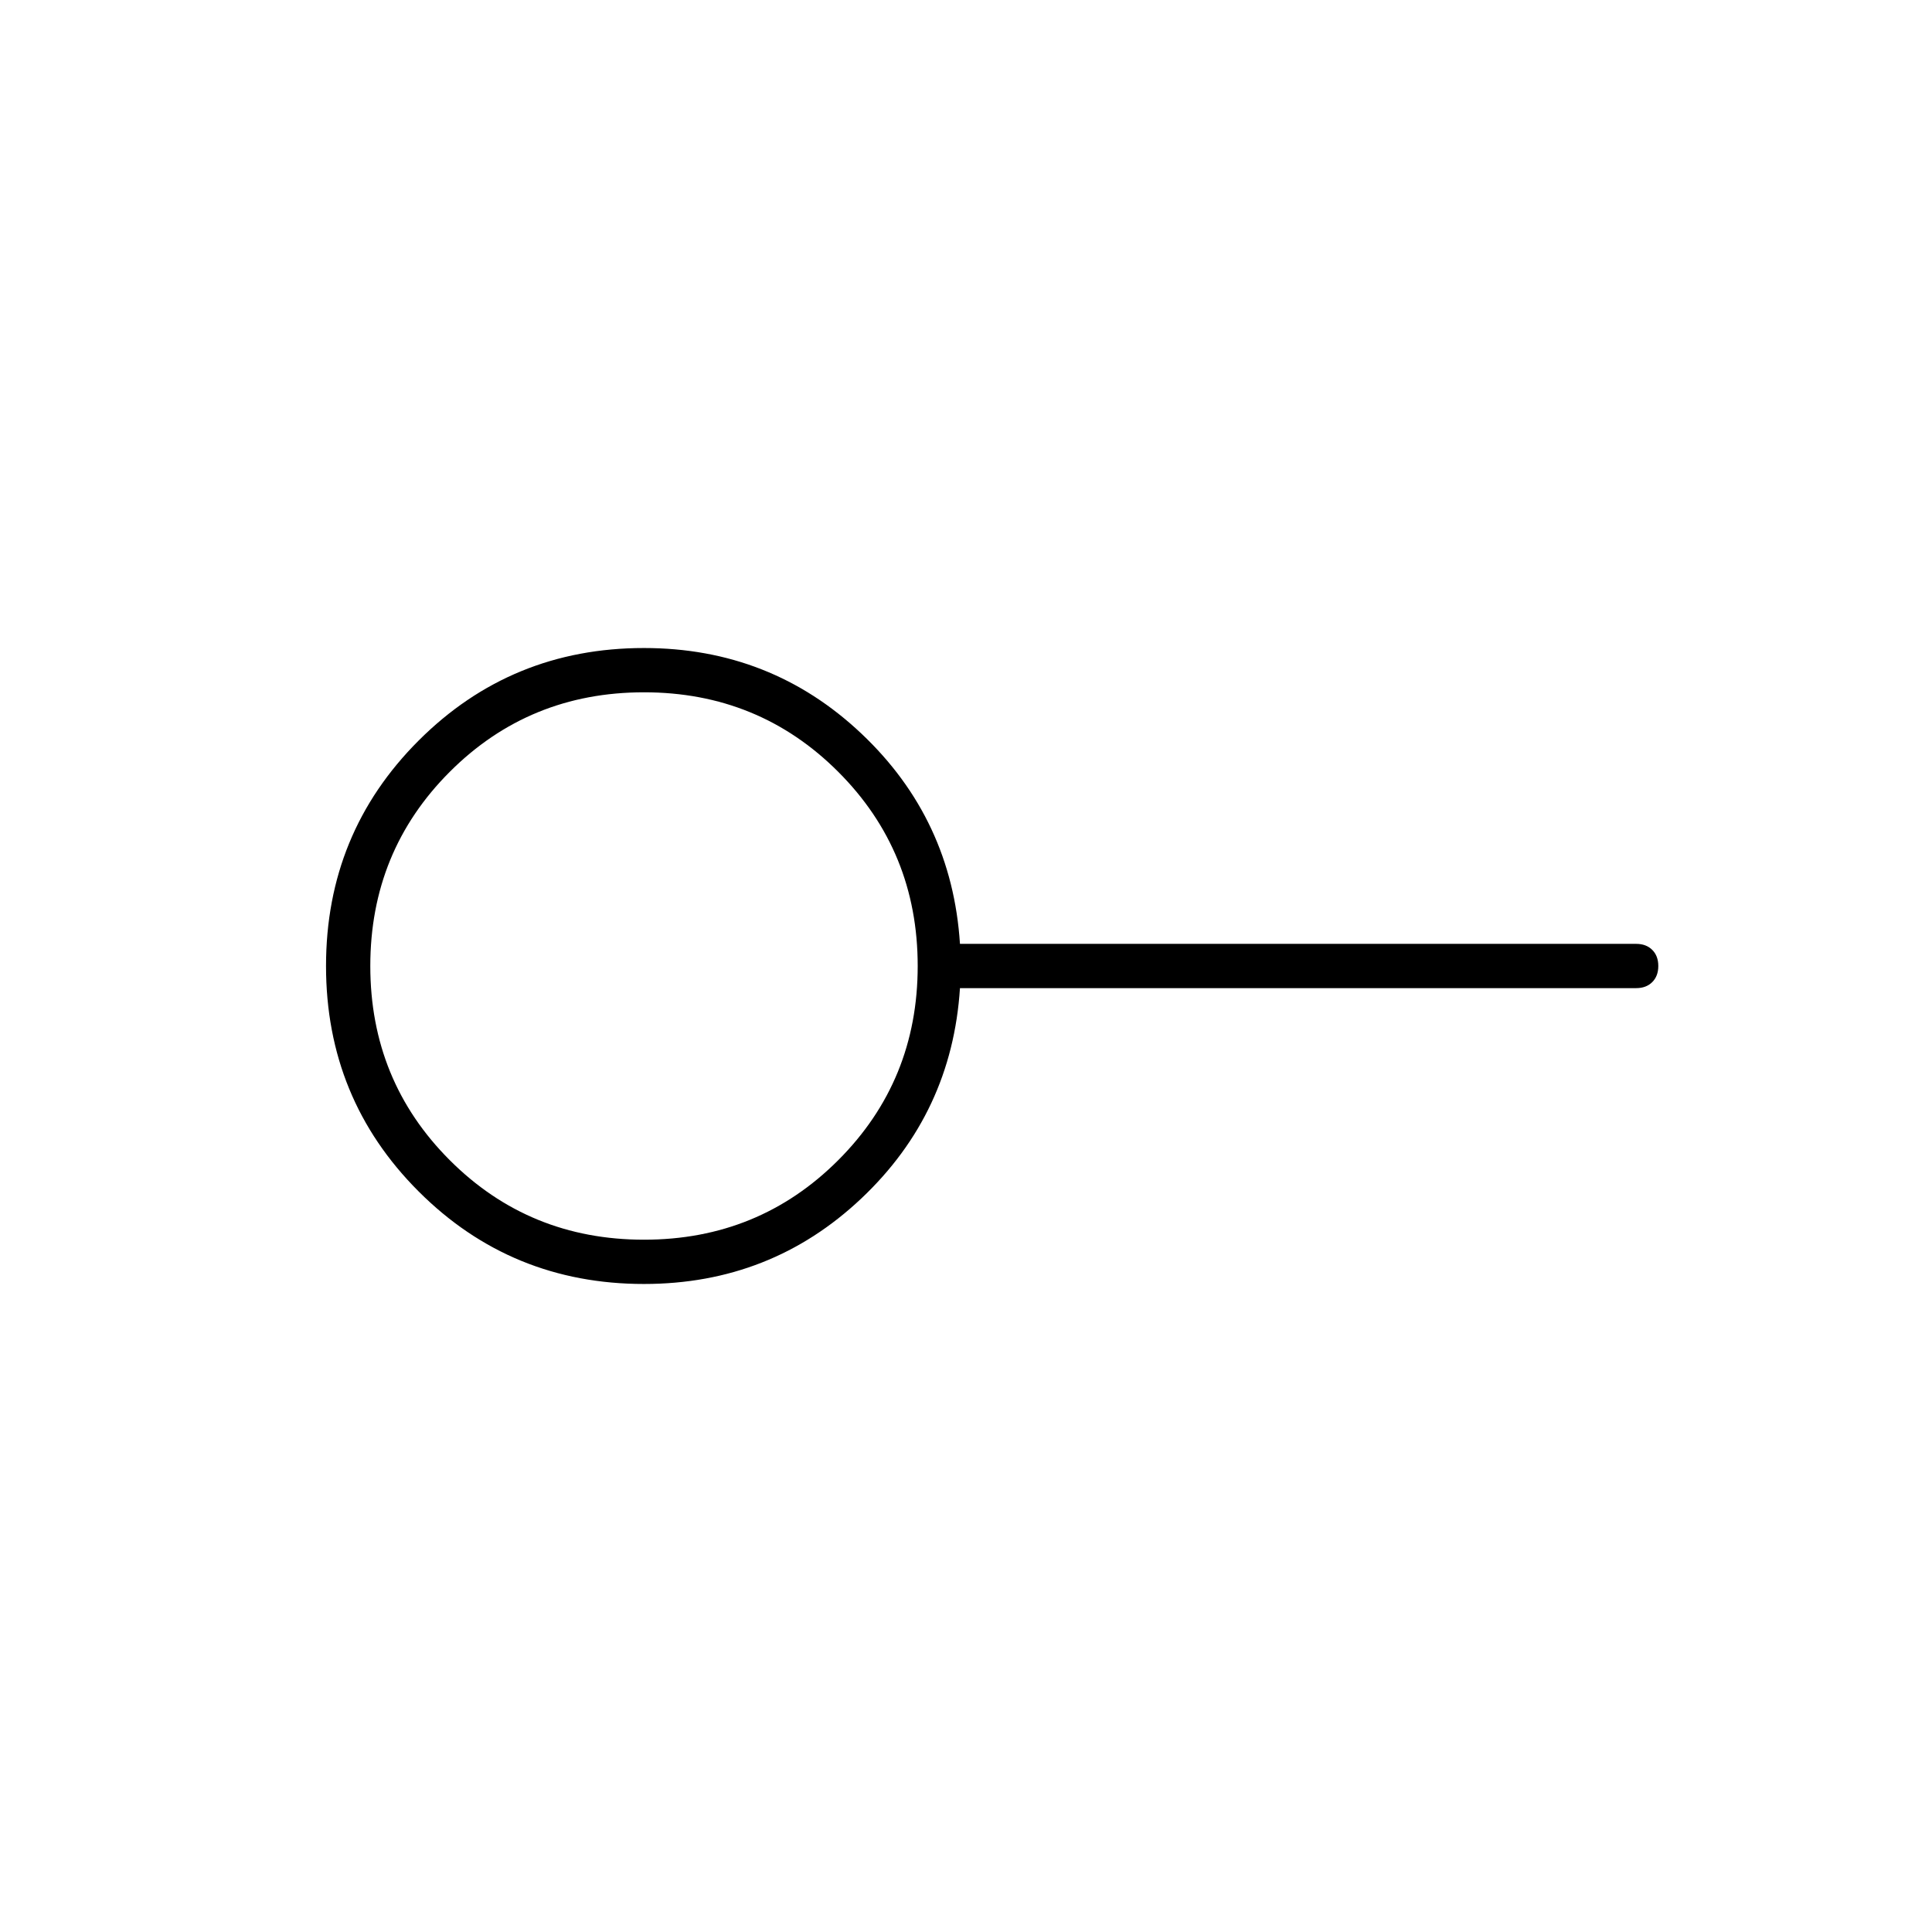 <svg xmlns="http://www.w3.org/2000/svg" width="48" height="48" viewBox="0 0 48 48"><path d="M16 30.8q2.85 0 4.825-1.975T22.8 24q0-2.85-1.975-4.825T16 17.2q-2.85 0-4.825 1.975T9.2 24q0 2.85 1.975 4.825T16 30.8Zm0 1.1q-3.3 0-5.6-2.3T8.1 24q0-3.3 2.3-5.6t5.6-2.3q3.15 0 5.4 2.125 2.25 2.125 2.45 5.225h16.8q.25 0 .4.15.15.15.15.4t-.15.4q-.15.15-.4.15h-16.8q-.2 3.1-2.45 5.225Q19.15 31.9 16 31.9Zm0-7.9Z"/></svg>